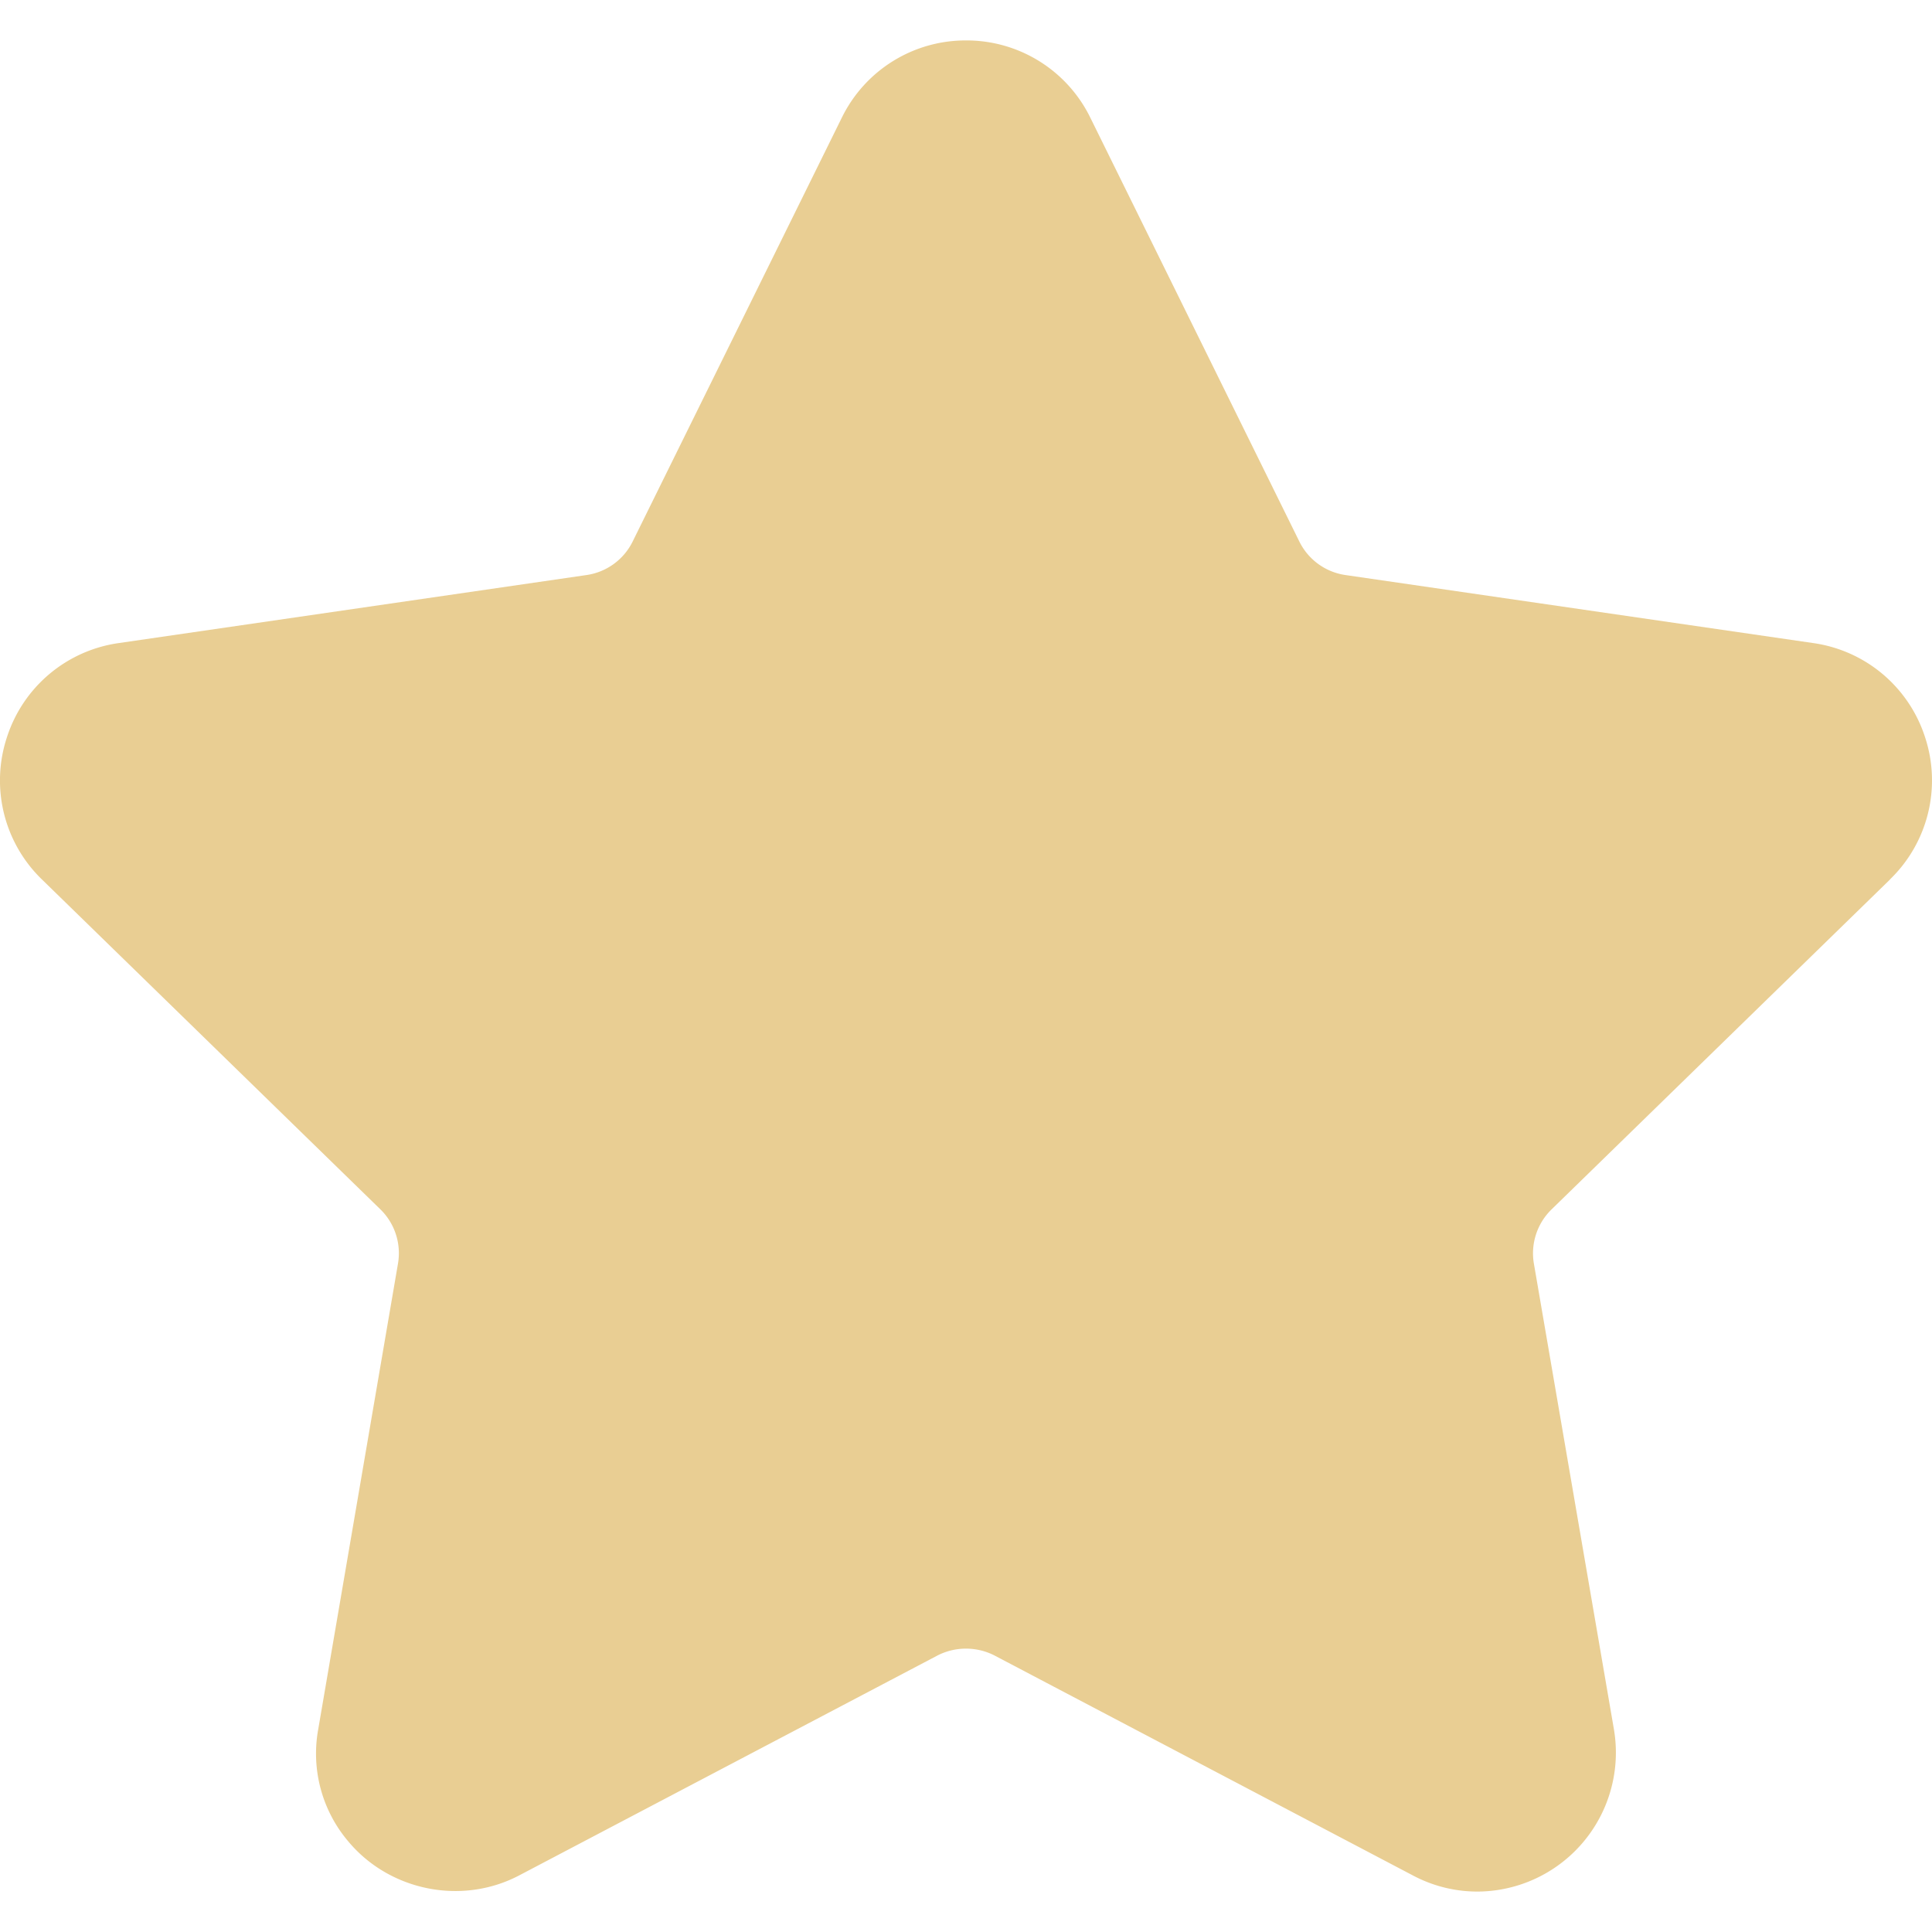 <svg width="14" height="14" fill="none" xmlns="http://www.w3.org/2000/svg"><path d="M13.696 6.372a.998.998 0 00.254-1.029.998.998 0 00-.81-.683l-3.39-.493a.443.443 0 01-.334-.242L7.901.853a.998.998 0 00-.9-.56.998.998 0 00-.901.56L4.584 3.925a.443.443 0 01-.334.242L.86 4.66a.998.998 0 00-.81.683.998.998 0 00.254 1.03l2.452 2.39a.444.444 0 01.128.393l-.578 3.375a.983.983 0 00.219.814c.298.356.82.464 1.237.245l3.032-1.594a.454.454 0 01.412 0l3.032 1.594a.994.994 0 00.467.117 1.007 1.007 0 00.99-1.176l-.58-3.375a.444.444 0 01.129-.393l2.452-2.39z" fill="#E9CE93"/></svg>